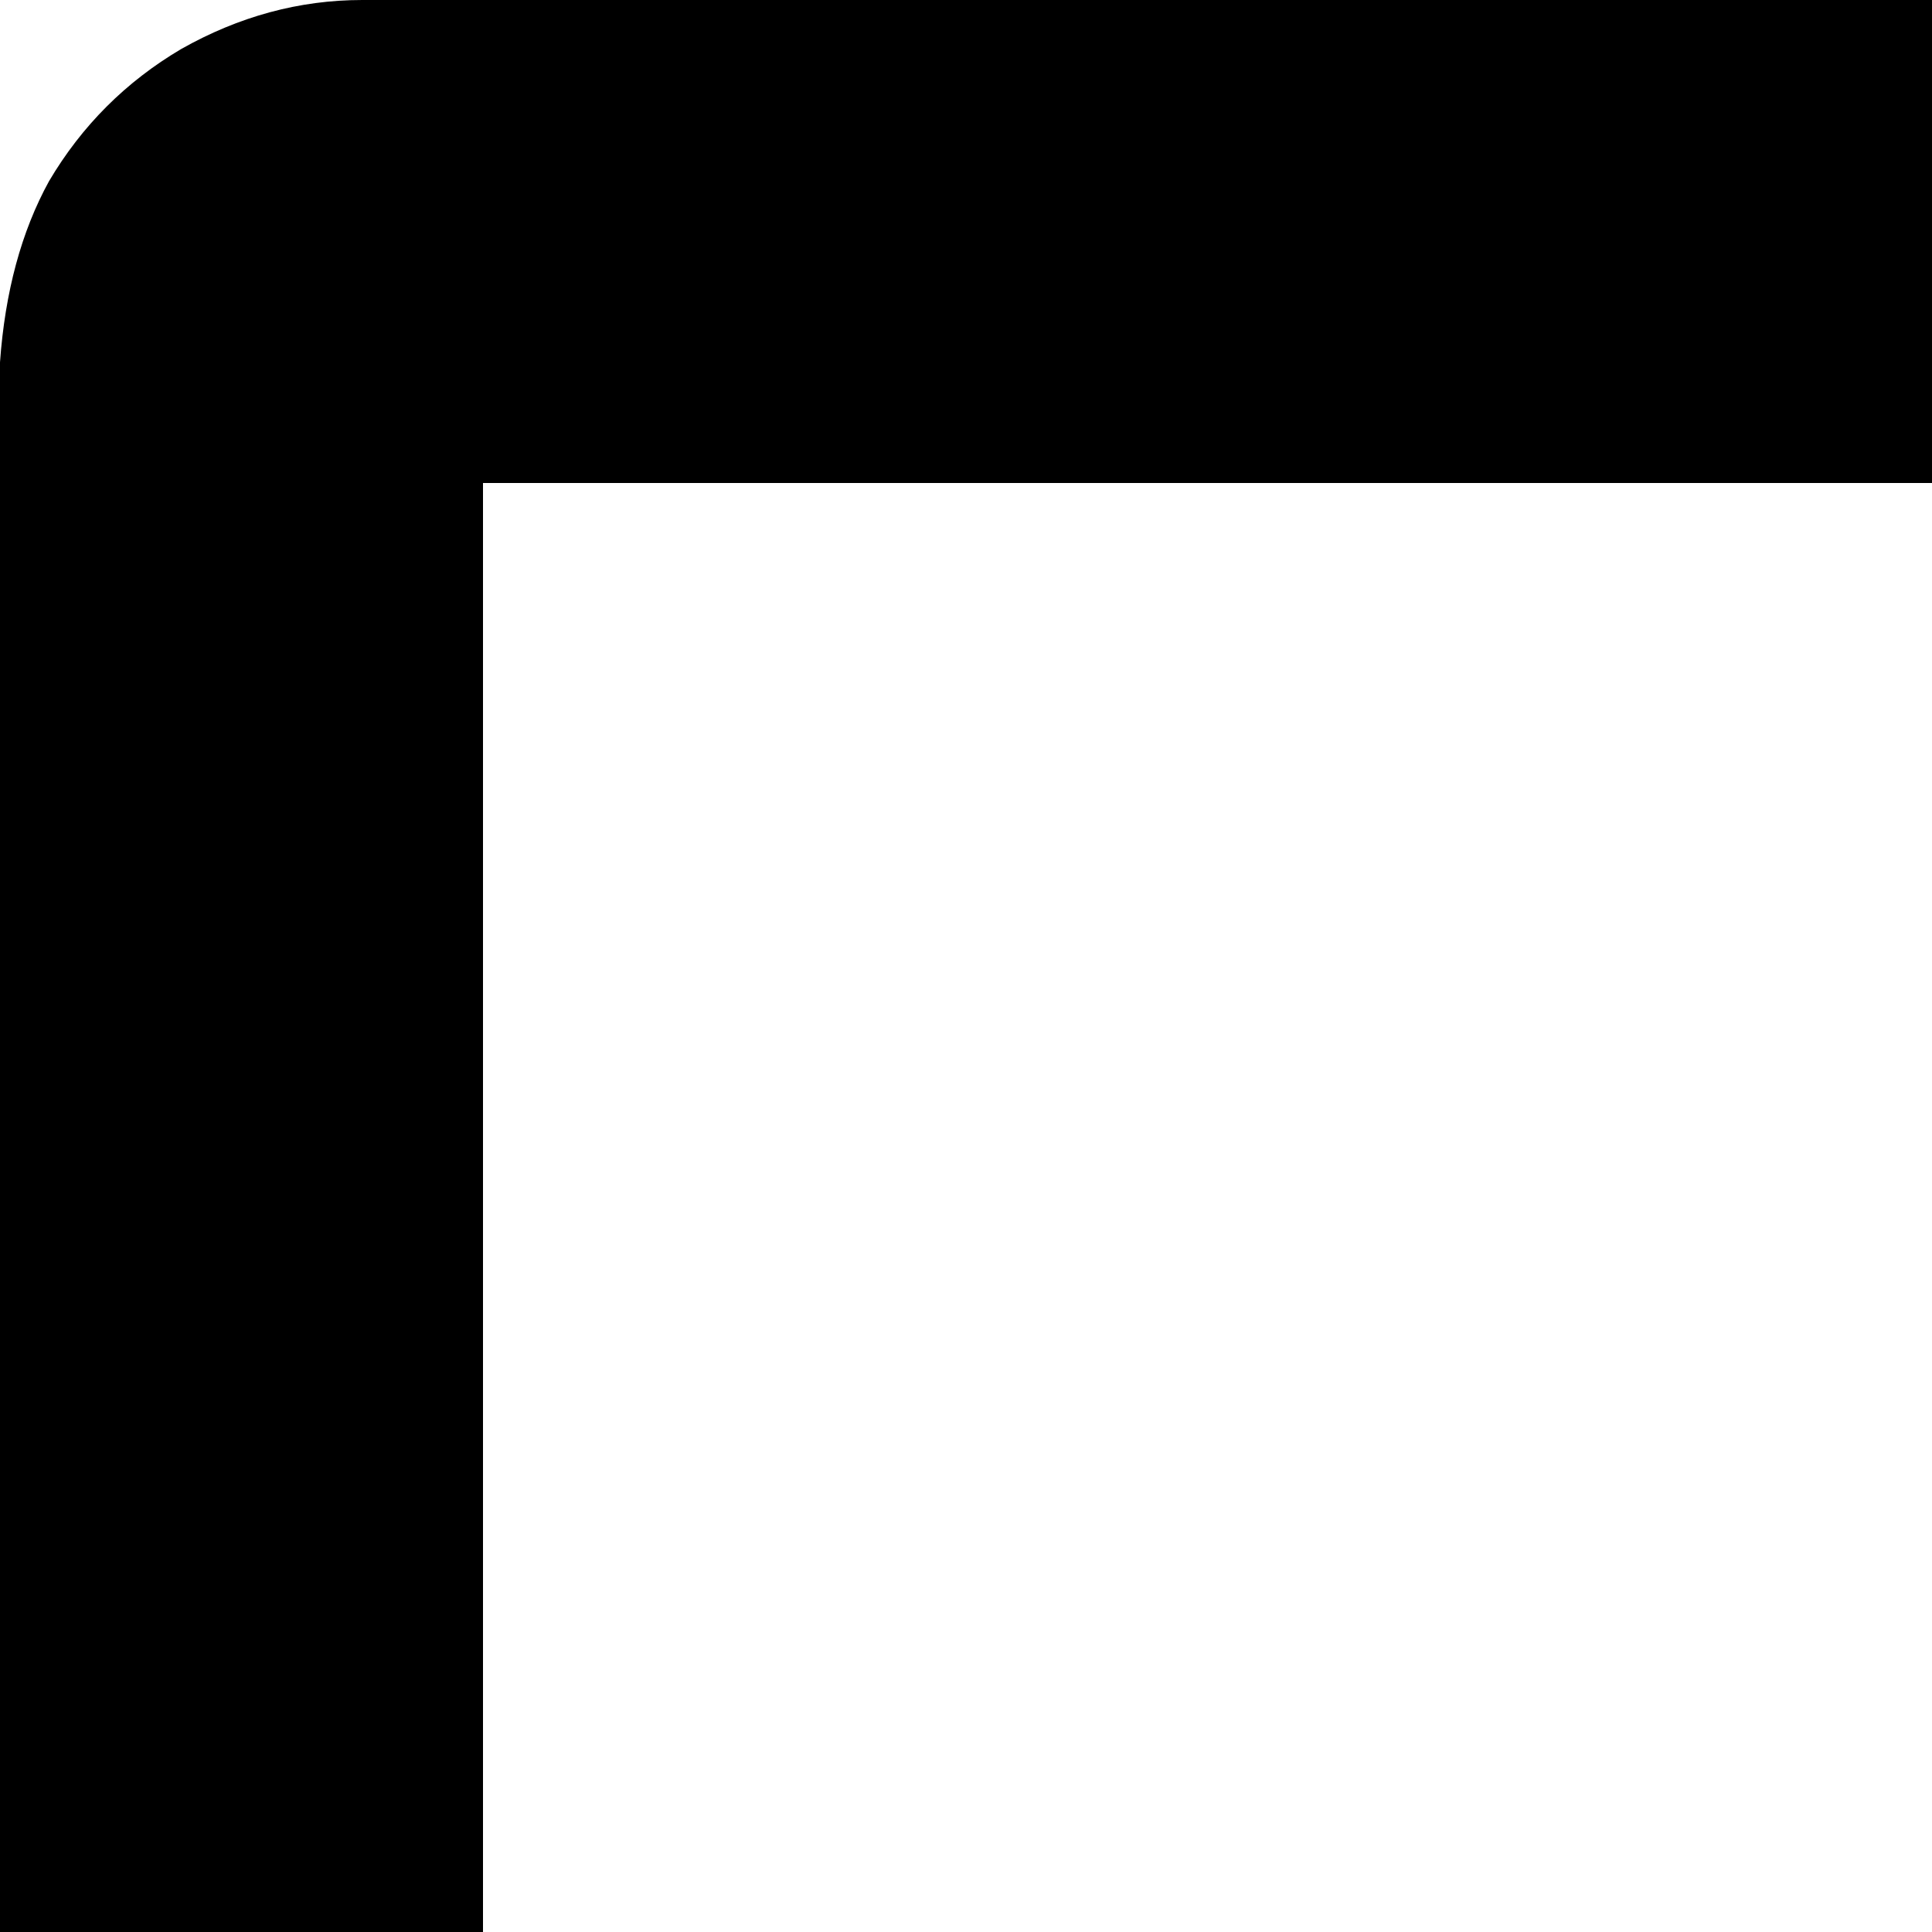 <svg xmlns="http://www.w3.org/2000/svg" version="1.1" viewBox="0 0 512 512" fill="currentColor"><path fill="currentColor" d="m806 1199l58-58l-149-149l-58 58v68h81v81zm331-588q0-7-4-10q-3-4-10-4q-3 0-5 1q-4 2-5 3L769 945q-1 1-3 5q-1 2-1 5q0 7 4 11q3 3 10 3h5q4-2 6-4l343-343q3-3 3-5q1-2 1-6m-34-122l264 264l-527 527H576v-264zm433 61q0 16-6 31t-17 26l-106 105l-263-263l105-105q8-9 26-18q15-6 31-6t31 6q18 9 27 18l149 148q11 13 17 27q6 15 6 31M128 1408h1024v-320l128-128v480q0 25-13 49q-14 21-35 34q-20 13-48 13H96q-28 0-48-13q-21-13-35-34q-11-22-13-49V96q2-28 13-48q13-22 35-35Q71 0 96 0h640q29 0 58 10q29 8 59 24q24 12 47 34l251 253l-93 93l-249-256q-10-11-37-20q-34-10-52-10H128z"/></svg>
